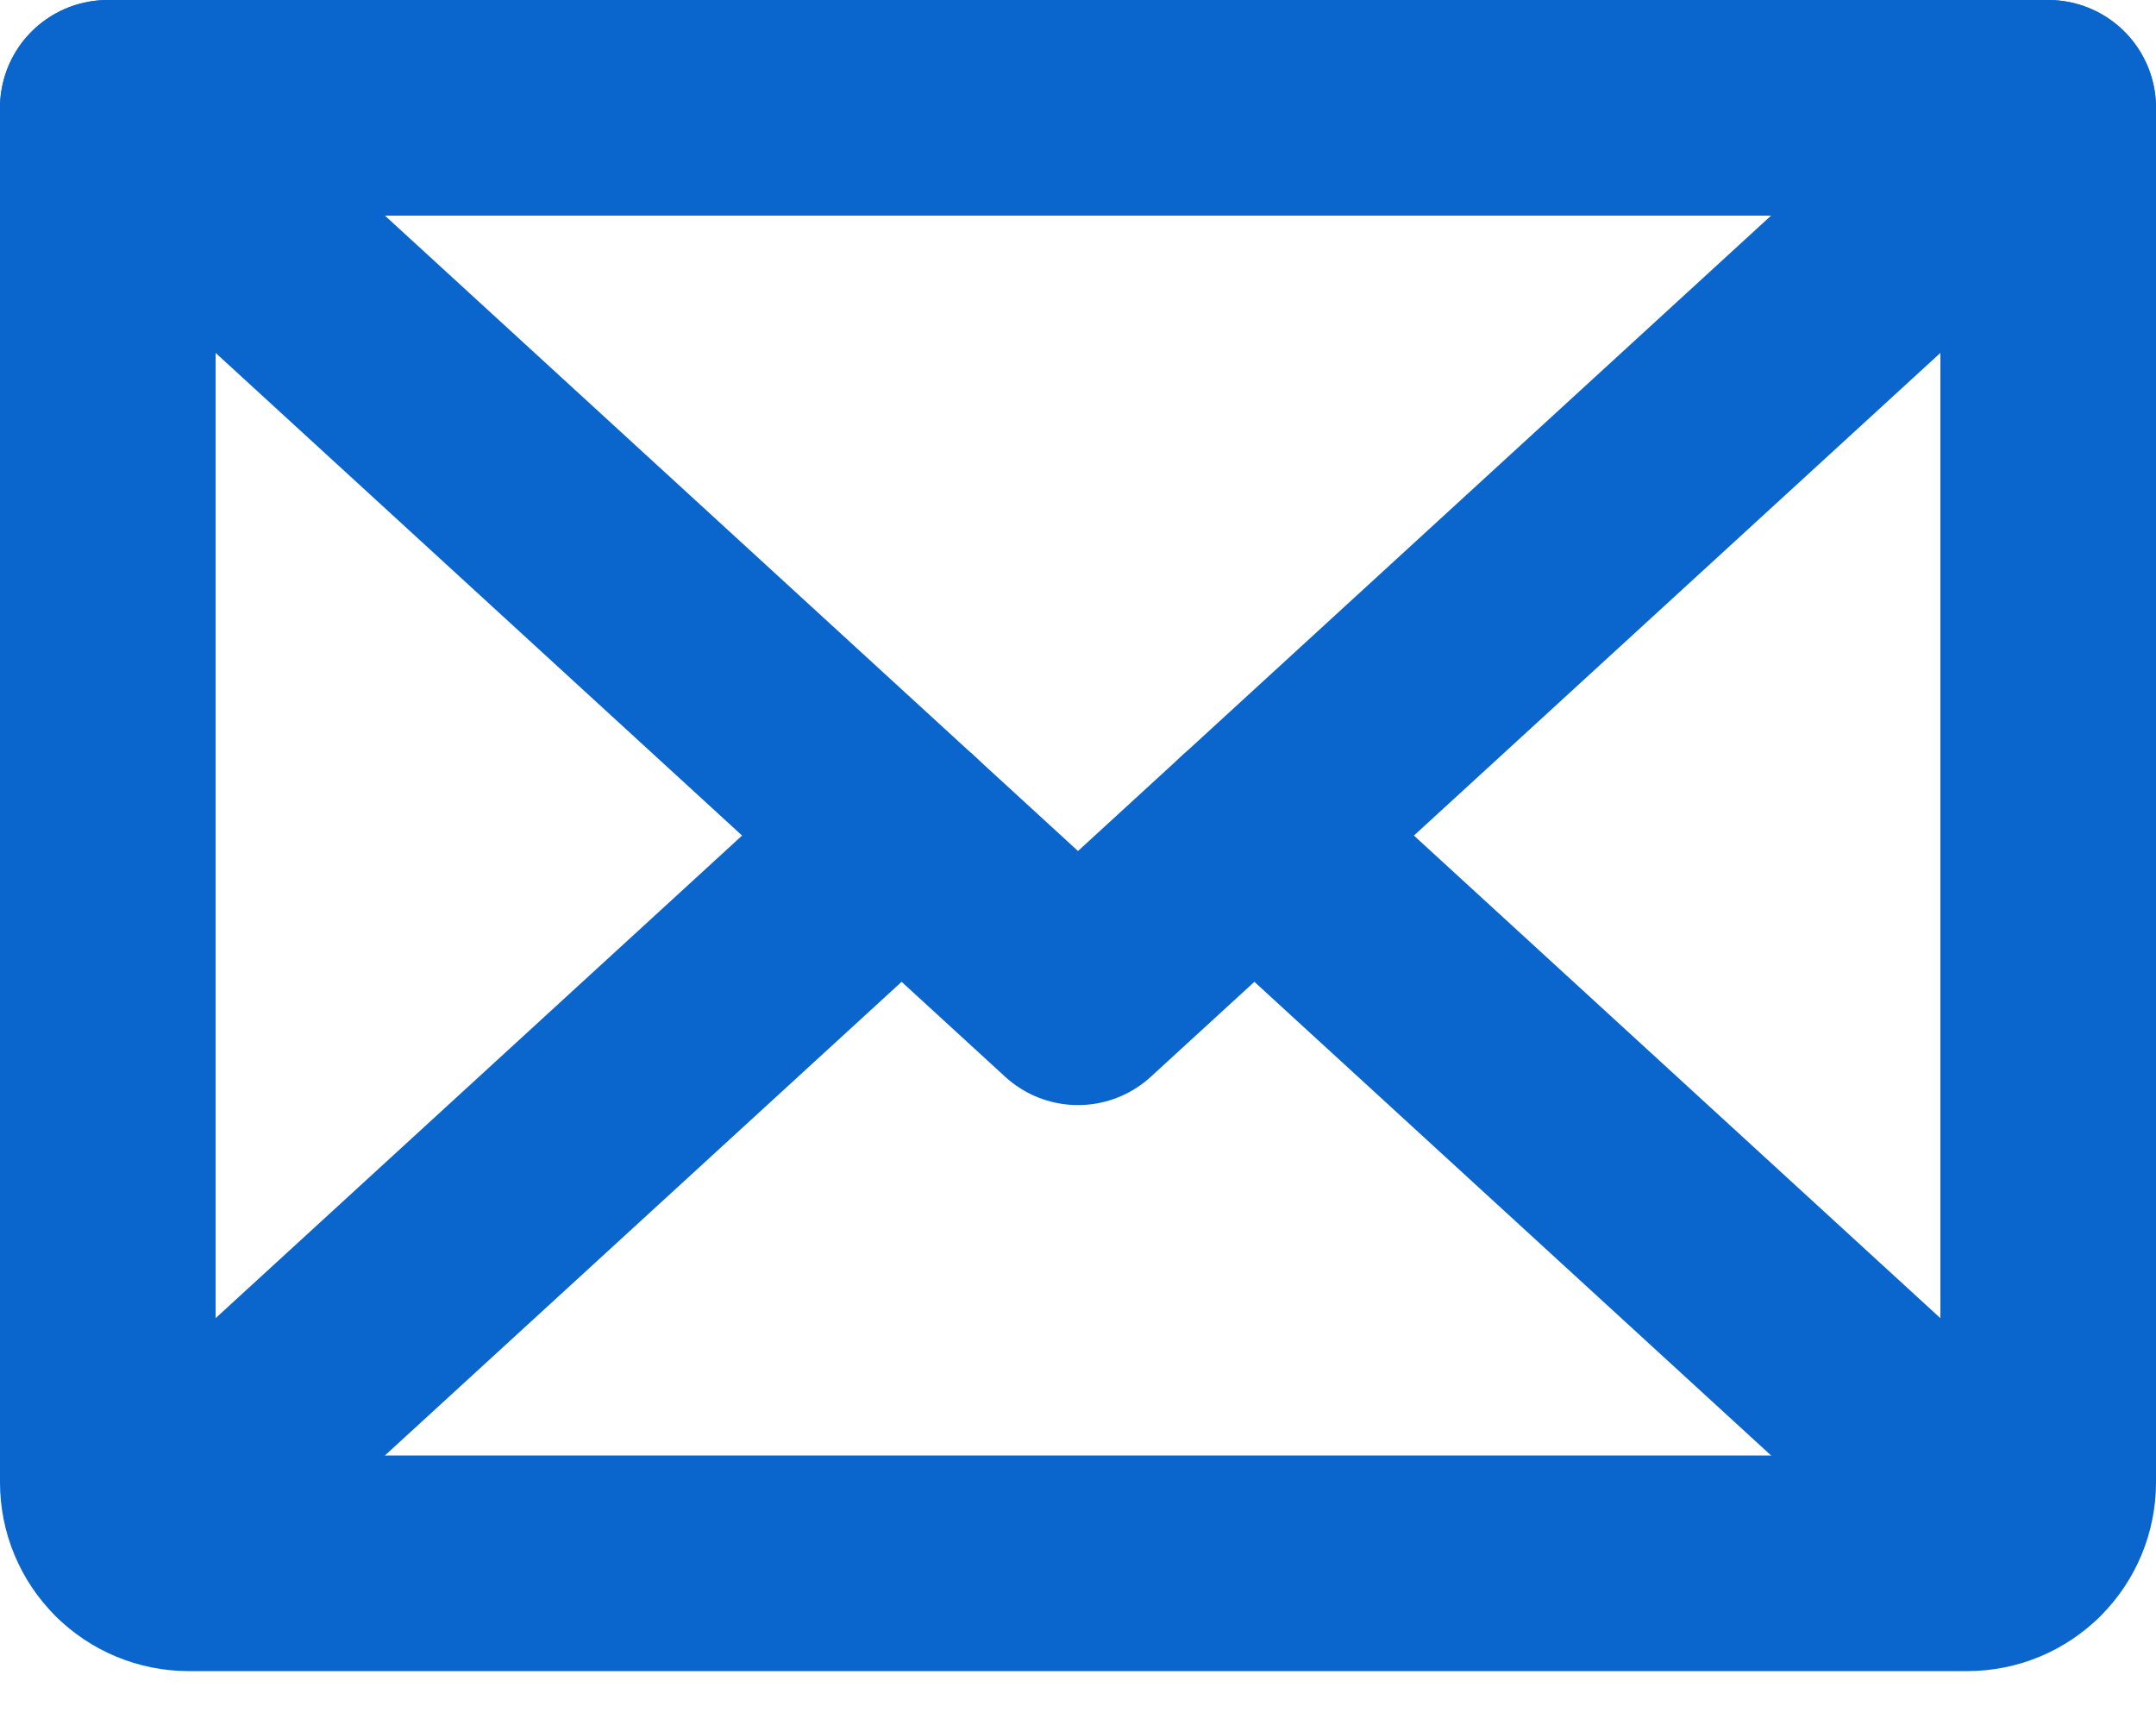 <svg width="20" height="16" viewBox="0 0 20 16" fill="none" xmlns="http://www.w3.org/2000/svg">
<path d="M19 1L10 9.25L1 1" stroke="#0A65CC" stroke-width="2" stroke-linecap="round" stroke-linejoin="round"/>
<path d="M1 1H19V13.75C19 13.949 18.921 14.14 18.78 14.28C18.64 14.421 18.449 14.5 18.25 14.5H1.75C1.551 14.5 1.36 14.421 1.22 14.28C1.079 14.14 1 13.949 1 13.75V1Z" stroke="#0A65CC" stroke-width="2" stroke-linecap="round" stroke-linejoin="round"/>
<path d="M8.364 7.75L1.231 14.288" stroke="#0A65CC" stroke-width="2" stroke-linecap="round" stroke-linejoin="round"/>
<path d="M18.769 14.288L11.636 7.75" stroke="#0A65CC" stroke-width="2" stroke-linecap="round" stroke-linejoin="round"/>
</svg>
